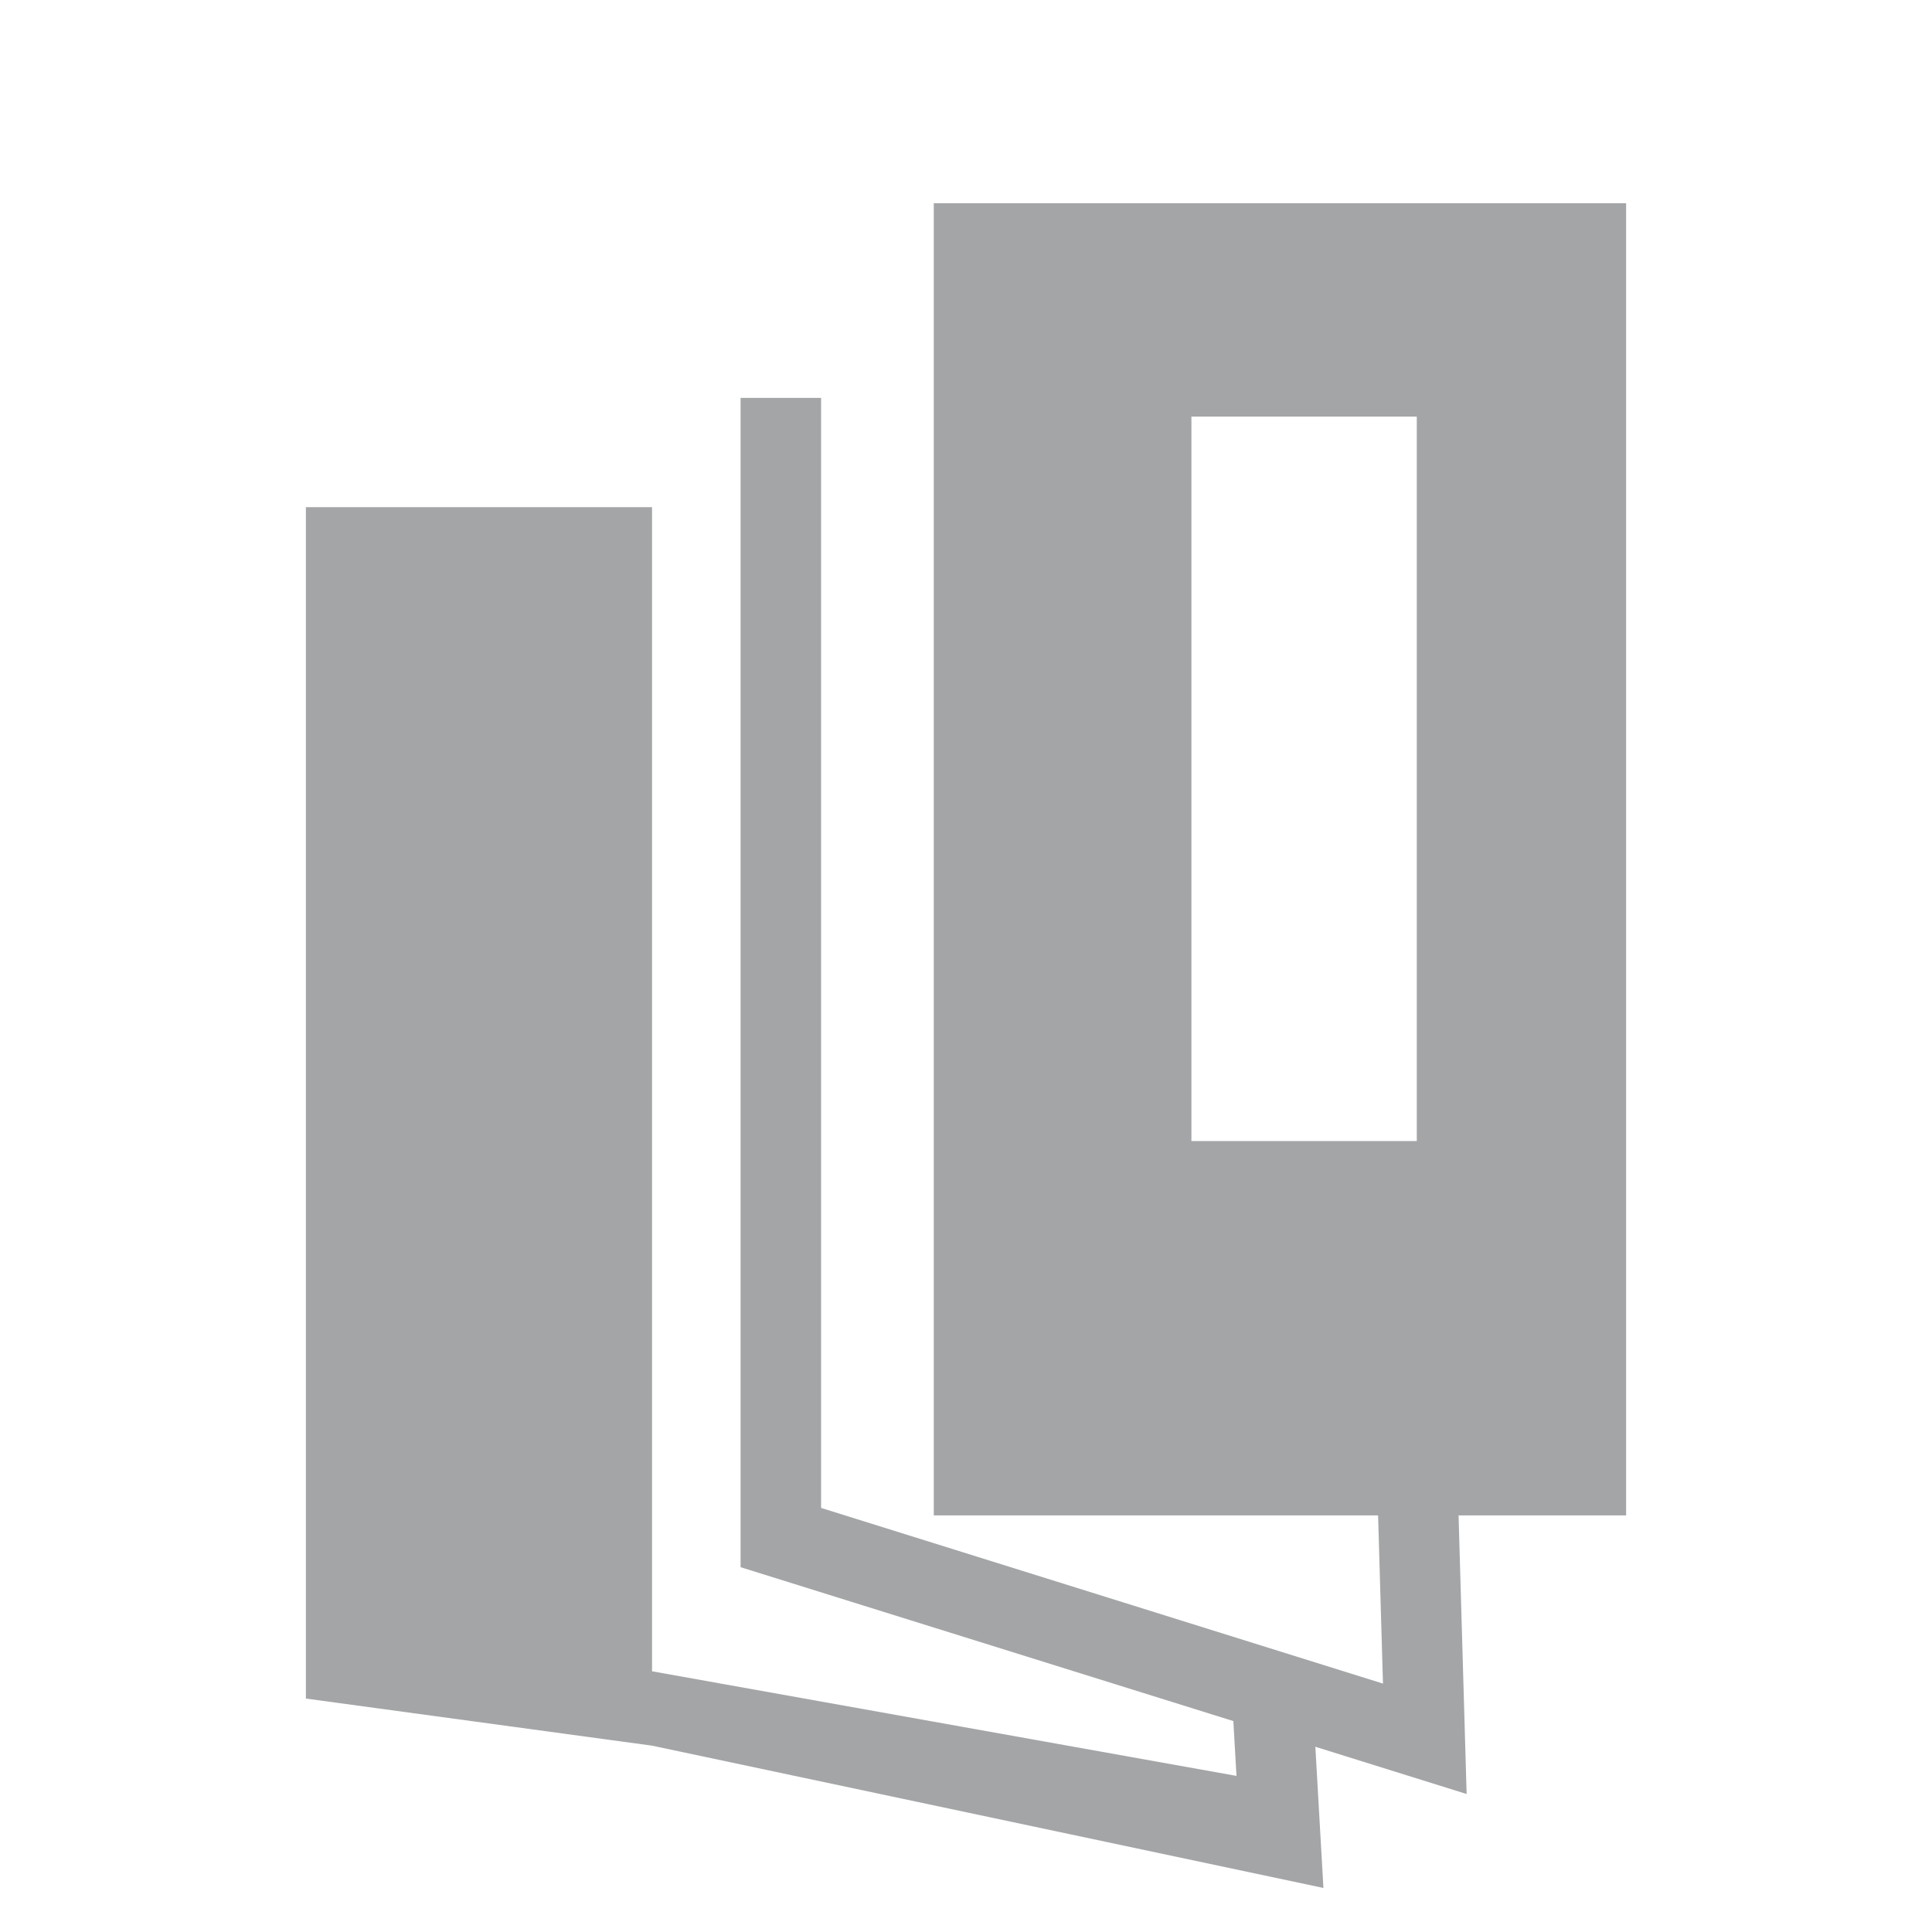 <svg width="40" height="40" viewBox="0 0 40 40" fill="none" xmlns="http://www.w3.org/2000/svg">
    <path
        d="M13.5 29.167V10.5H6.333V35.167L13.5 36.142L27.4 39.088L27.233 36.165L30.365 37.143L30.198 31.375H33.667V4.208H19.333V31.375H28.532L28.633 34.857L17 31.22V8.238H15.333V32.447L25.535 35.633L25.6 36.768L13.5 34.602V29.167ZM24.667 23.625V8.625H29.333V23.625H24.667Z"
        fill="#A3A5A7" />
</svg>